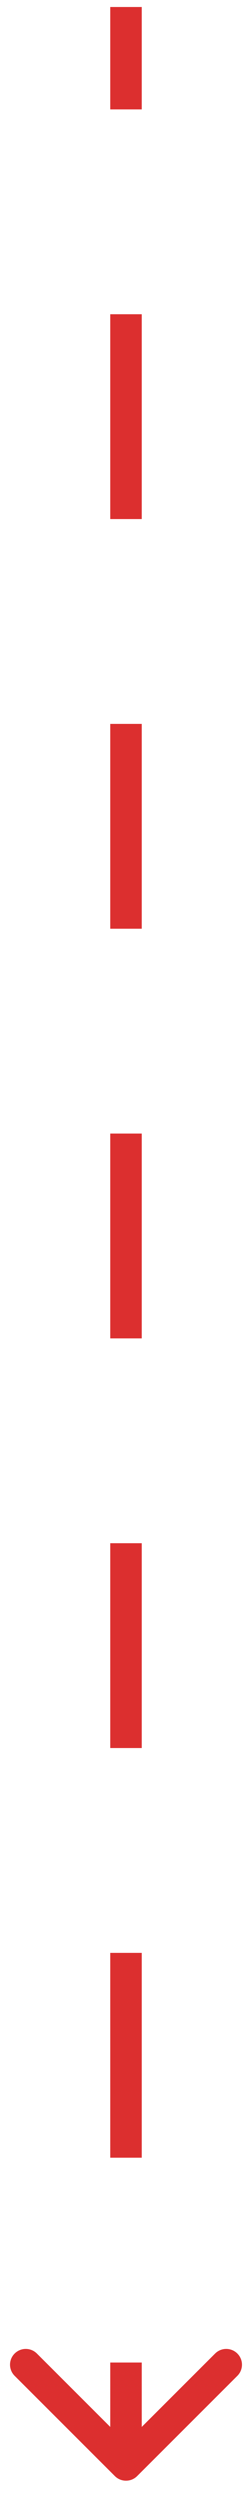 <svg width="12" height="119" viewBox="0 0 12 119" fill="none" xmlns="http://www.w3.org/2000/svg">
<path d="M5.47 117.864C5.763 118.156 6.237 118.156 6.53 117.864L11.303 113.091C11.596 112.798 11.596 112.323 11.303 112.03C11.01 111.737 10.536 111.737 10.243 112.03L6 116.273L1.757 112.03C1.464 111.737 0.99 111.737 0.697 112.03C0.404 112.323 0.404 112.798 0.697 113.091L5.47 117.864ZM5.25 0.333L5.25 5.208L6.75 5.208L6.75 0.333L5.25 0.333ZM5.25 14.958L5.25 24.708L6.75 24.708L6.75 14.958L5.25 14.958ZM5.25 34.458L5.25 44.208L6.75 44.208L6.75 34.458L5.25 34.458ZM5.25 53.958L5.25 63.708L6.75 63.708L6.75 53.958L5.25 53.958ZM5.25 73.458L5.25 83.208L6.75 83.208L6.75 73.458L5.25 73.458ZM5.25 92.958L5.25 102.708L6.75 102.708L6.75 92.958L5.25 92.958ZM5.25 112.458L5.25 117.333L6.75 117.333L6.75 112.458L5.25 112.458Z" fill="#DC2F2F"/>
</svg>
